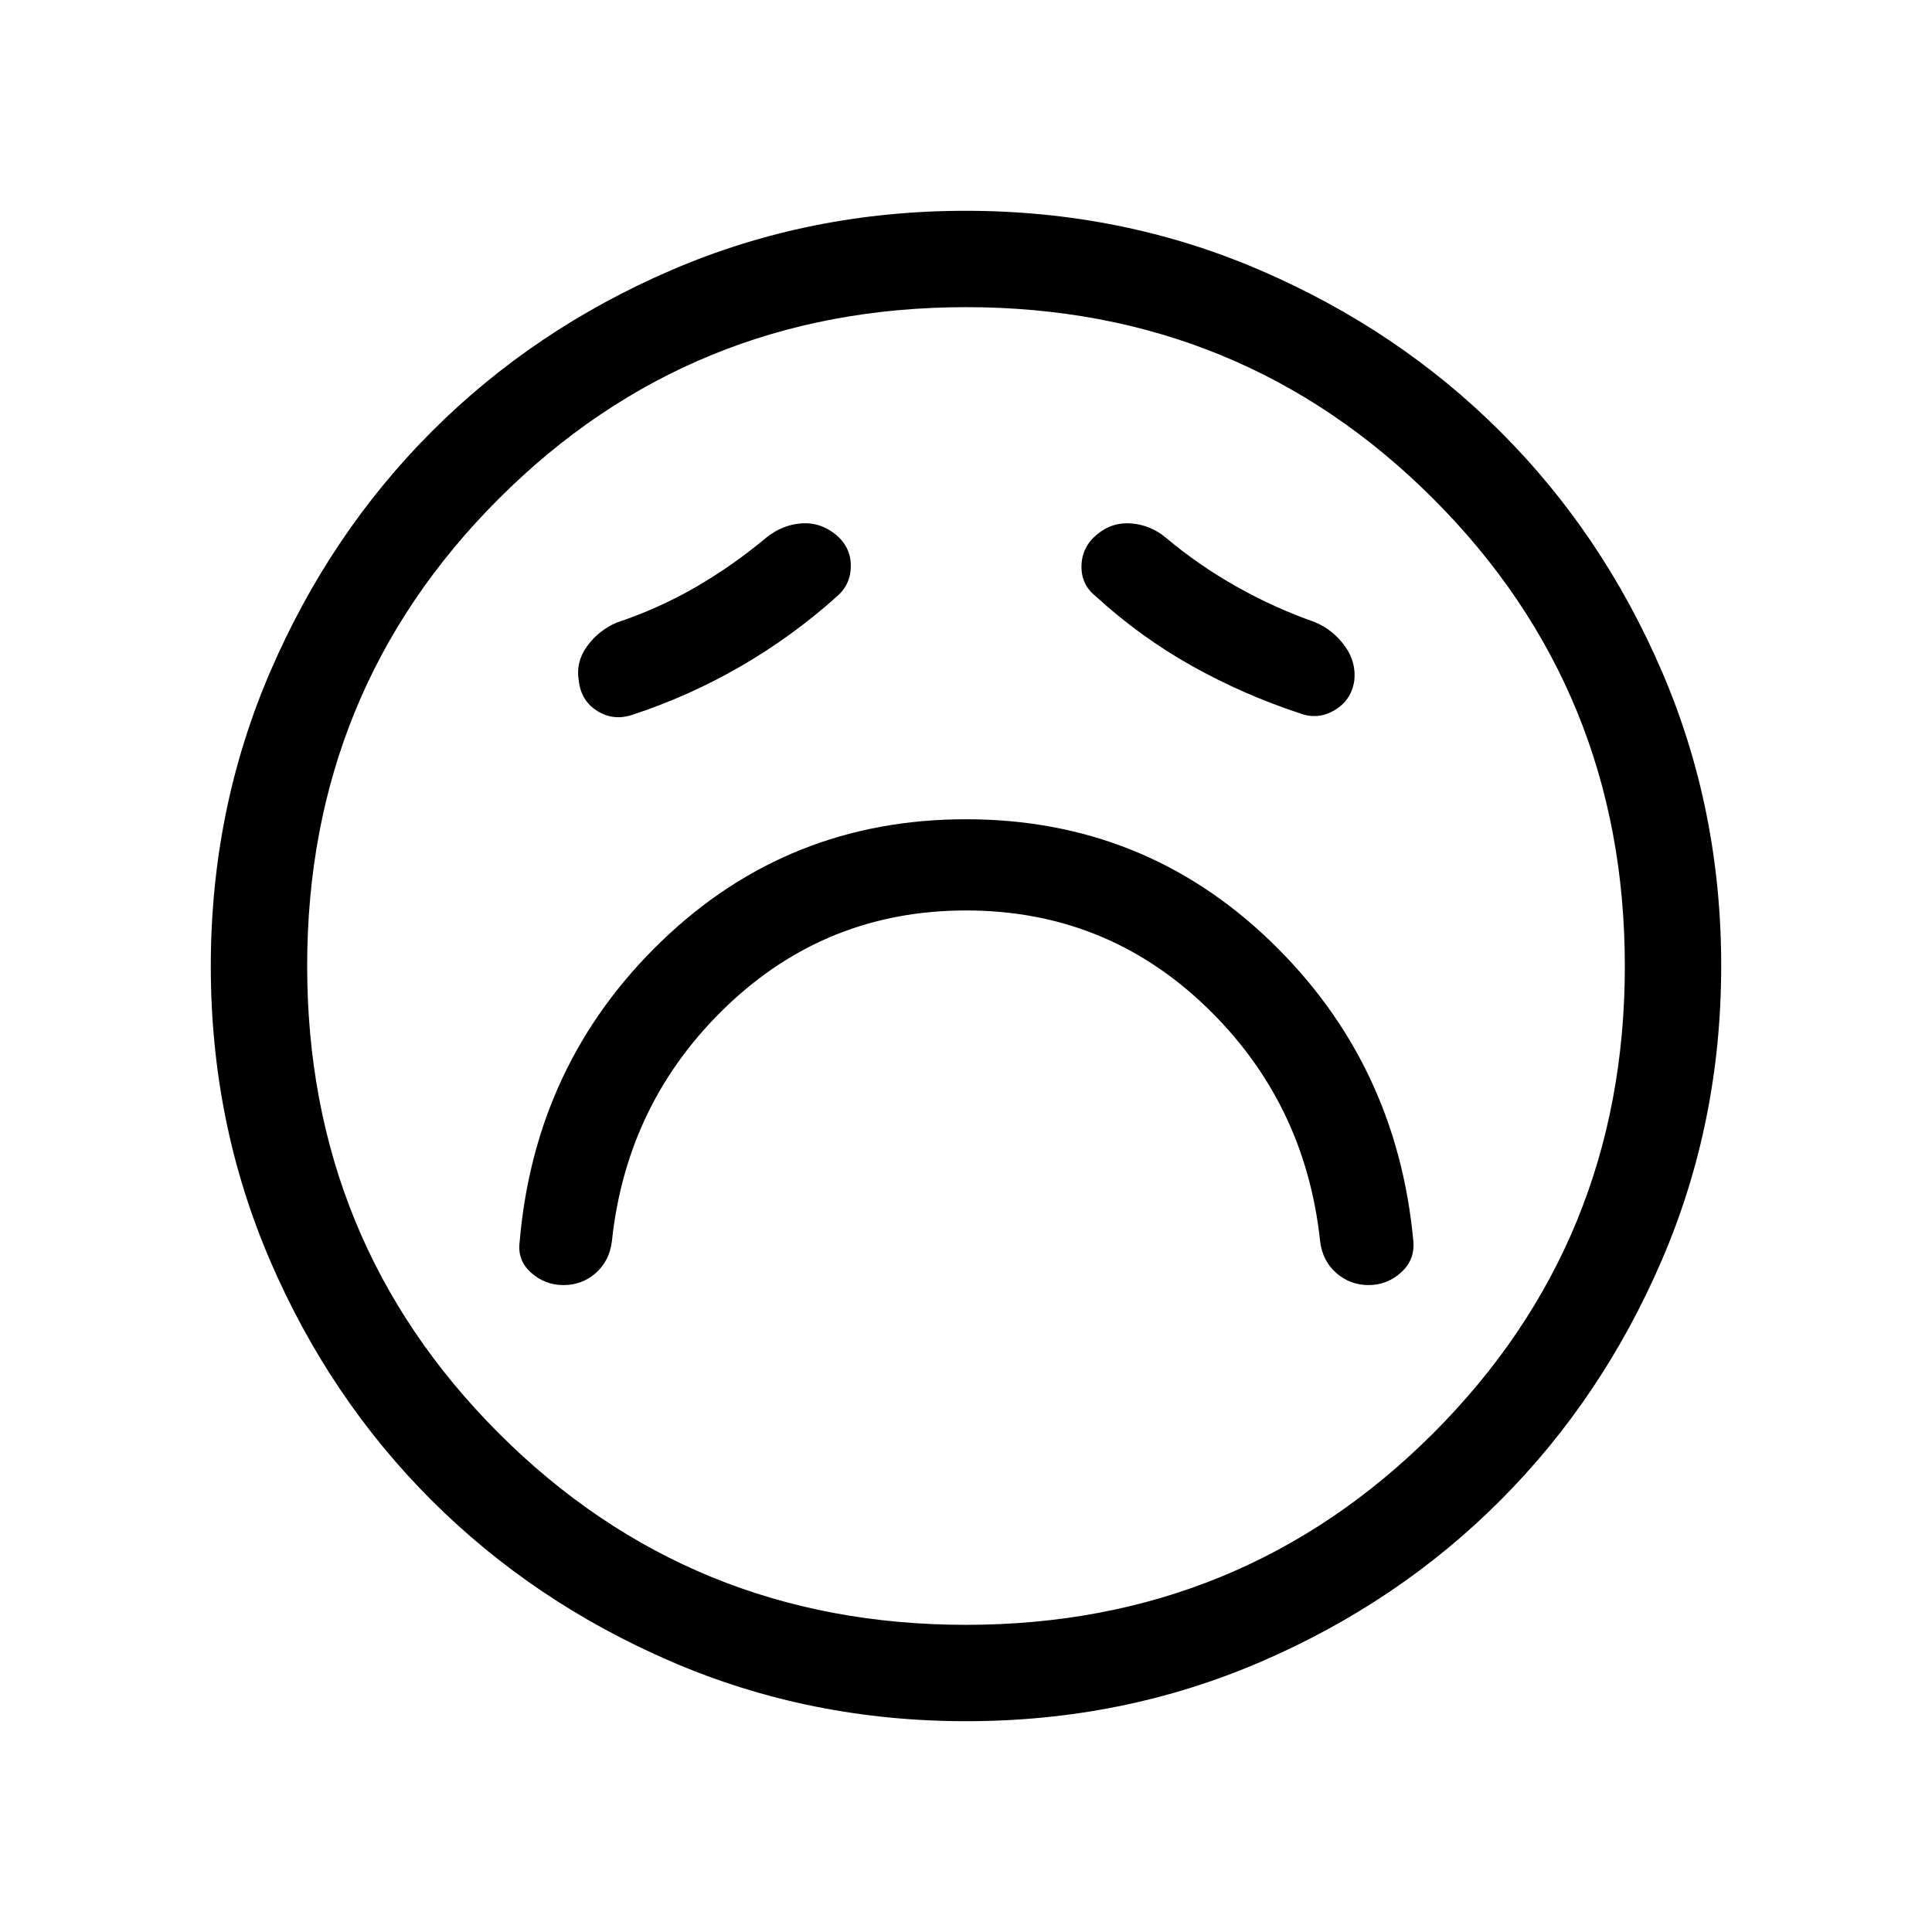 <svg xmlns="http://www.w3.org/2000/svg" height="40" viewBox="0 96 960 960" width="40"><path d="M480.049 548.397q69.246 0 118.907 47.564 49.66 47.565 57.006 116.86 1.214 9.777 8.061 15.754 6.847 5.976 15.977 5.976 9.192 0 16.115-6.204 6.923-6.204 6.192-15.347-8.128-88.756-71.031-149.339Q568.372 503.077 480 503.077q-88.372 0-151.275 60.584Q265.821 624.244 258.218 713q-1.256 9.218 5.667 15.385 6.923 6.166 16.128 6.166t16.005-5.976q6.8-5.977 8.02-15.754 7.346-69.295 57.056-116.86 49.709-47.564 118.955-47.564Zm-64.075-156.129q6.872-6.05 6.799-15.275-.073-9.225-7.549-15.429-7.84-6.294-17.282-5.487-9.442.808-17.237 7.103-16.743 14-35.172 24.644-18.428 10.644-39.379 17.638-8.874 3.921-14.52 11.762-5.646 7.841-4.031 17.064 1.09 9.776 8.925 14.821 7.836 5.044 16.972 2.314 28.346-9.231 54.164-24.115 25.818-14.884 48.31-35.04Zm128.421-.036q22.057 20.181 47.632 34.532 25.575 14.351 53.742 23.633 8.986 3.423 17.305-1.458 8.319-4.881 9.849-14.593 1.089-9.323-4.705-17.36-5.795-8.037-14.987-11.909-19.909-6.966-38.73-17.56-18.822-10.594-35.206-24.337-7.404-6.228-16.989-7.069-9.585-.841-17.11 5.38-7.587 6.222-7.814 15.588-.228 9.366 7.013 15.153Zm-64.261 559.023q-77.861 0-146.445-29.57-68.585-29.57-119.319-80.262-50.734-50.691-80.179-119.1-29.446-68.409-29.446-146.189 0-77.861 29.57-146.445 29.57-68.585 80.262-119.319 50.691-50.734 119.1-80.179 68.409-29.446 146.189-29.446 77.861 0 146.445 29.57 68.585 29.57 119.319 80.262 50.734 50.691 80.179 119.1 29.446 68.409 29.446 146.189 0 77.861-29.57 146.445-29.57 68.585-80.262 119.319-50.691 50.734-119.1 80.179-68.409 29.446-146.189 29.446ZM480 576Zm-.038 327.372q136.968 0 232.189-95.184 95.221-95.183 95.221-232.15 0-136.968-95.184-232.189-95.183-95.221-232.15-95.221-136.968 0-232.189 95.184-95.221 95.183-95.221 232.15 0 136.968 95.184 232.189 95.183 95.221 232.15 95.221Z"/></svg>